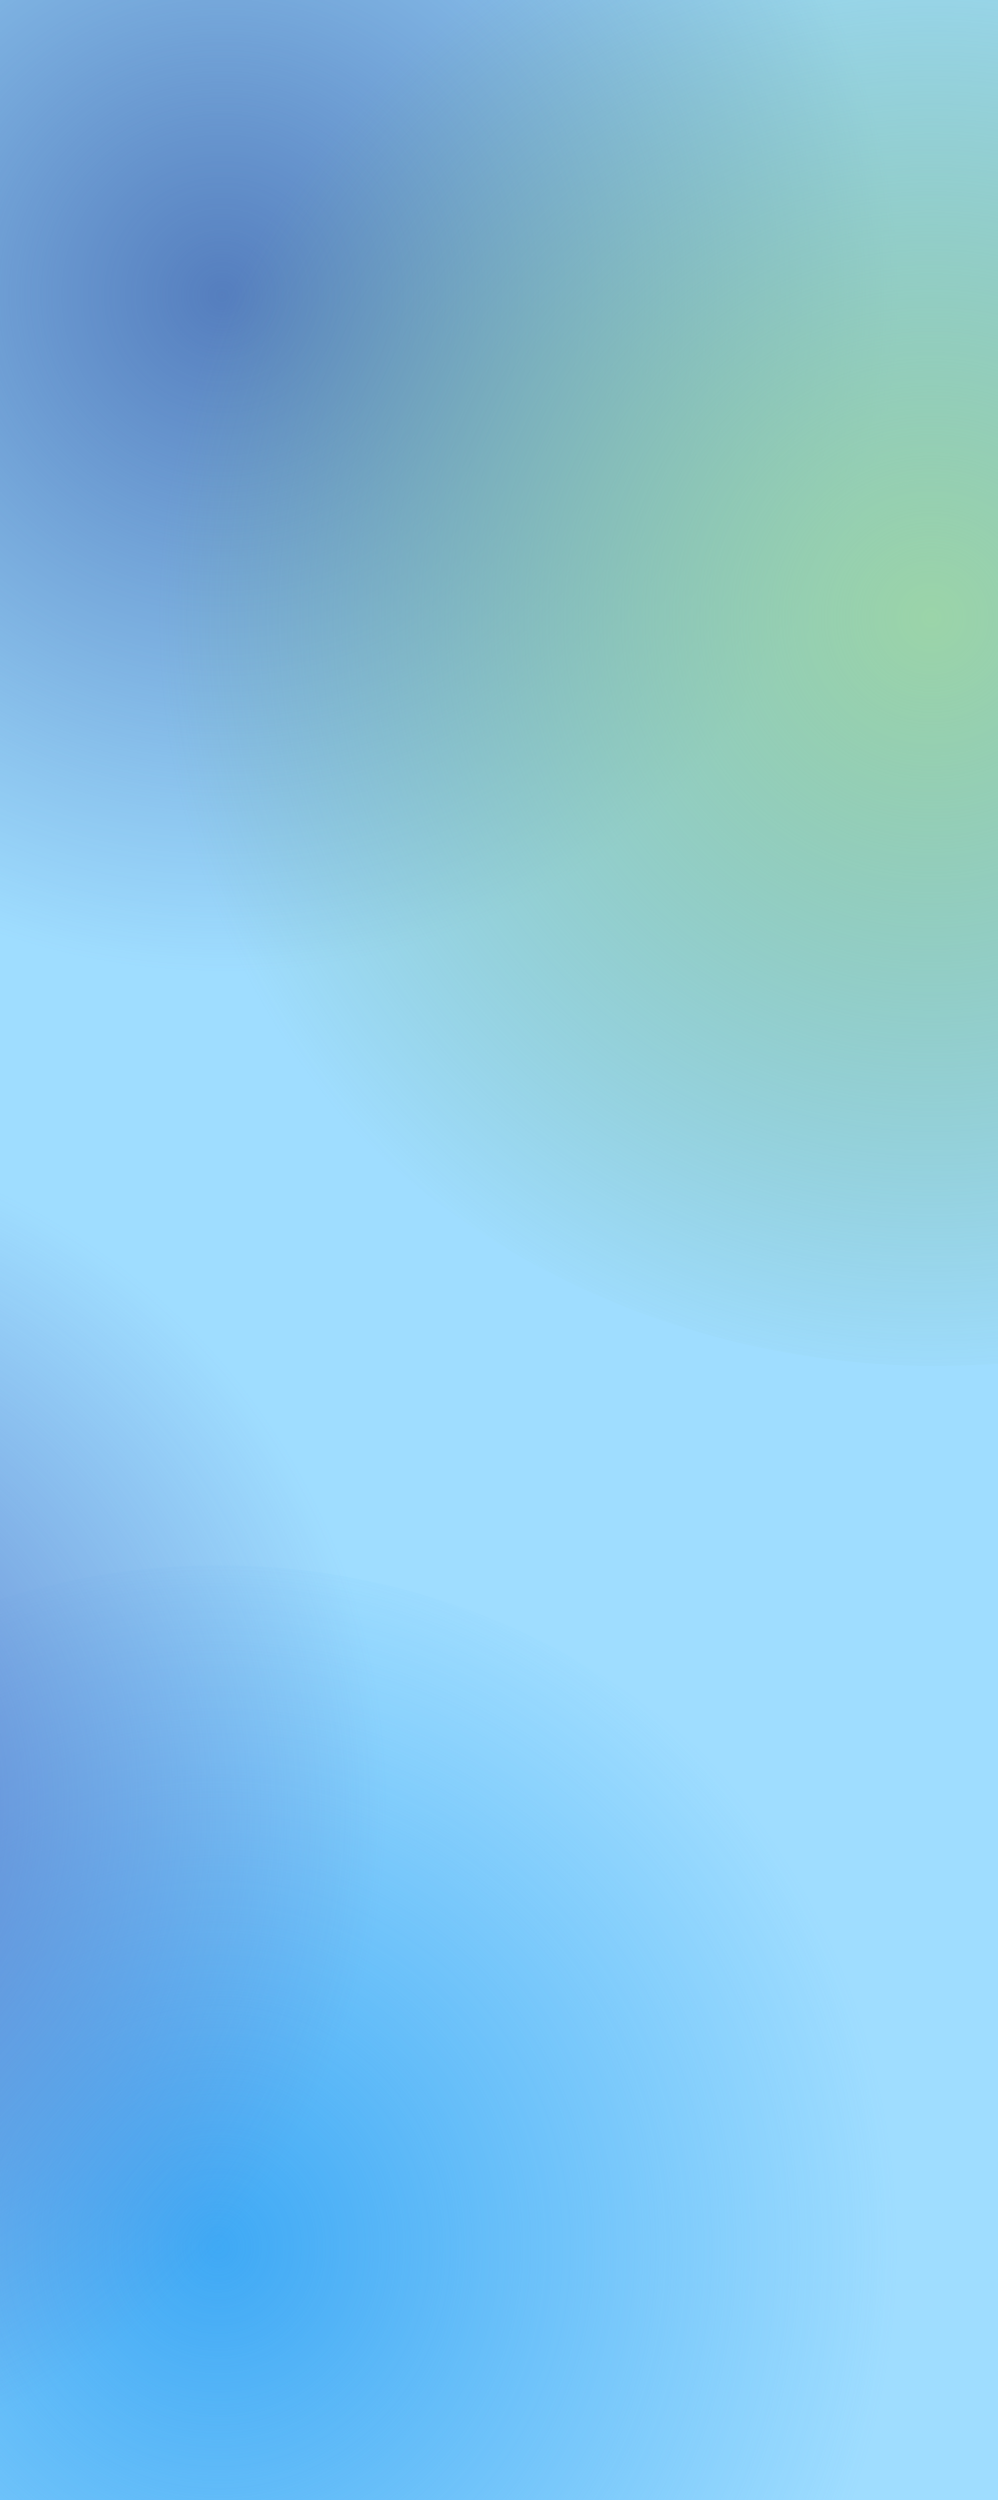 <?xml version="1.0" encoding="UTF-8"?><svg id="Layer_2" xmlns="http://www.w3.org/2000/svg" xmlns:xlink="http://www.w3.org/1999/xlink" viewBox="0 0 597 1495"><defs><style>.cls-1{clip-path:url(#clippath);}.cls-2{fill:none;}.cls-2,.cls-3,.cls-4,.cls-5,.cls-6,.cls-7{stroke-width:0px;}.cls-3{fill:url(#radial-gradient);}.cls-4{fill:url(#radial-gradient-2);}.cls-5{fill:url(#radial-gradient-3);}.cls-6{fill:url(#radial-gradient-4);}.cls-7{fill:#9fddff;}</style><clipPath id="clippath"><rect class="cls-2" width="597" height="1495"/></clipPath><radialGradient id="radial-gradient" cx="132.81" cy="176.5" fx="132.81" fy="176.5" r="430.77" gradientUnits="userSpaceOnUse"><stop offset="0" stop-color="#557ebe"/><stop offset=".94" stop-color="#557ebe" stop-opacity="0"/></radialGradient><radialGradient id="radial-gradient-2" cx="171.01" cy="1429.5" fx="171.01" fy="1429.5" r="398.71" gradientTransform="translate(-43.96 -171.66) scale(1.02 1.06)" gradientUnits="userSpaceOnUse"><stop offset="0" stop-color="#3fa9f5"/><stop offset="1" stop-color="#3fa9f5" stop-opacity="0"/></radialGradient><radialGradient id="radial-gradient-3" cx="561.1" cy="470.93" fx="561.1" fy="470.93" r="462.78" gradientTransform="translate(1028.09 -191.78) rotate(90)" gradientUnits="userSpaceOnUse"><stop offset="0" stop-color="#9bd4a9"/><stop offset="1" stop-color="#6fa87c" stop-opacity="0"/></radialGradient><radialGradient id="radial-gradient-4" cx="-173.24" cy="1078.5" fx="-173.24" fy="1078.5" r="430.77" gradientUnits="userSpaceOnUse"><stop offset="0" stop-color="#5876c7"/><stop offset=".94" stop-color="#5876c7" stop-opacity="0"/></radialGradient></defs><g id="Layer_1-2"><rect class="cls-7" width="597" height="1495"/><g class="cls-1"><ellipse class="cls-3" cx="132.81" cy="176.5" rx="444.59" ry="416.5"/><ellipse class="cls-4" cx="131" cy="1345.01" rx="421" ry="409.01"/><ellipse class="cls-5" cx="557.16" cy="369.33" rx="447.45" ry="477.62" transform="translate(160 907) rotate(-87.09)"/><ellipse class="cls-6" cx="-173.24" cy="1078.5" rx="444.59" ry="416.5"/></g></g></svg>